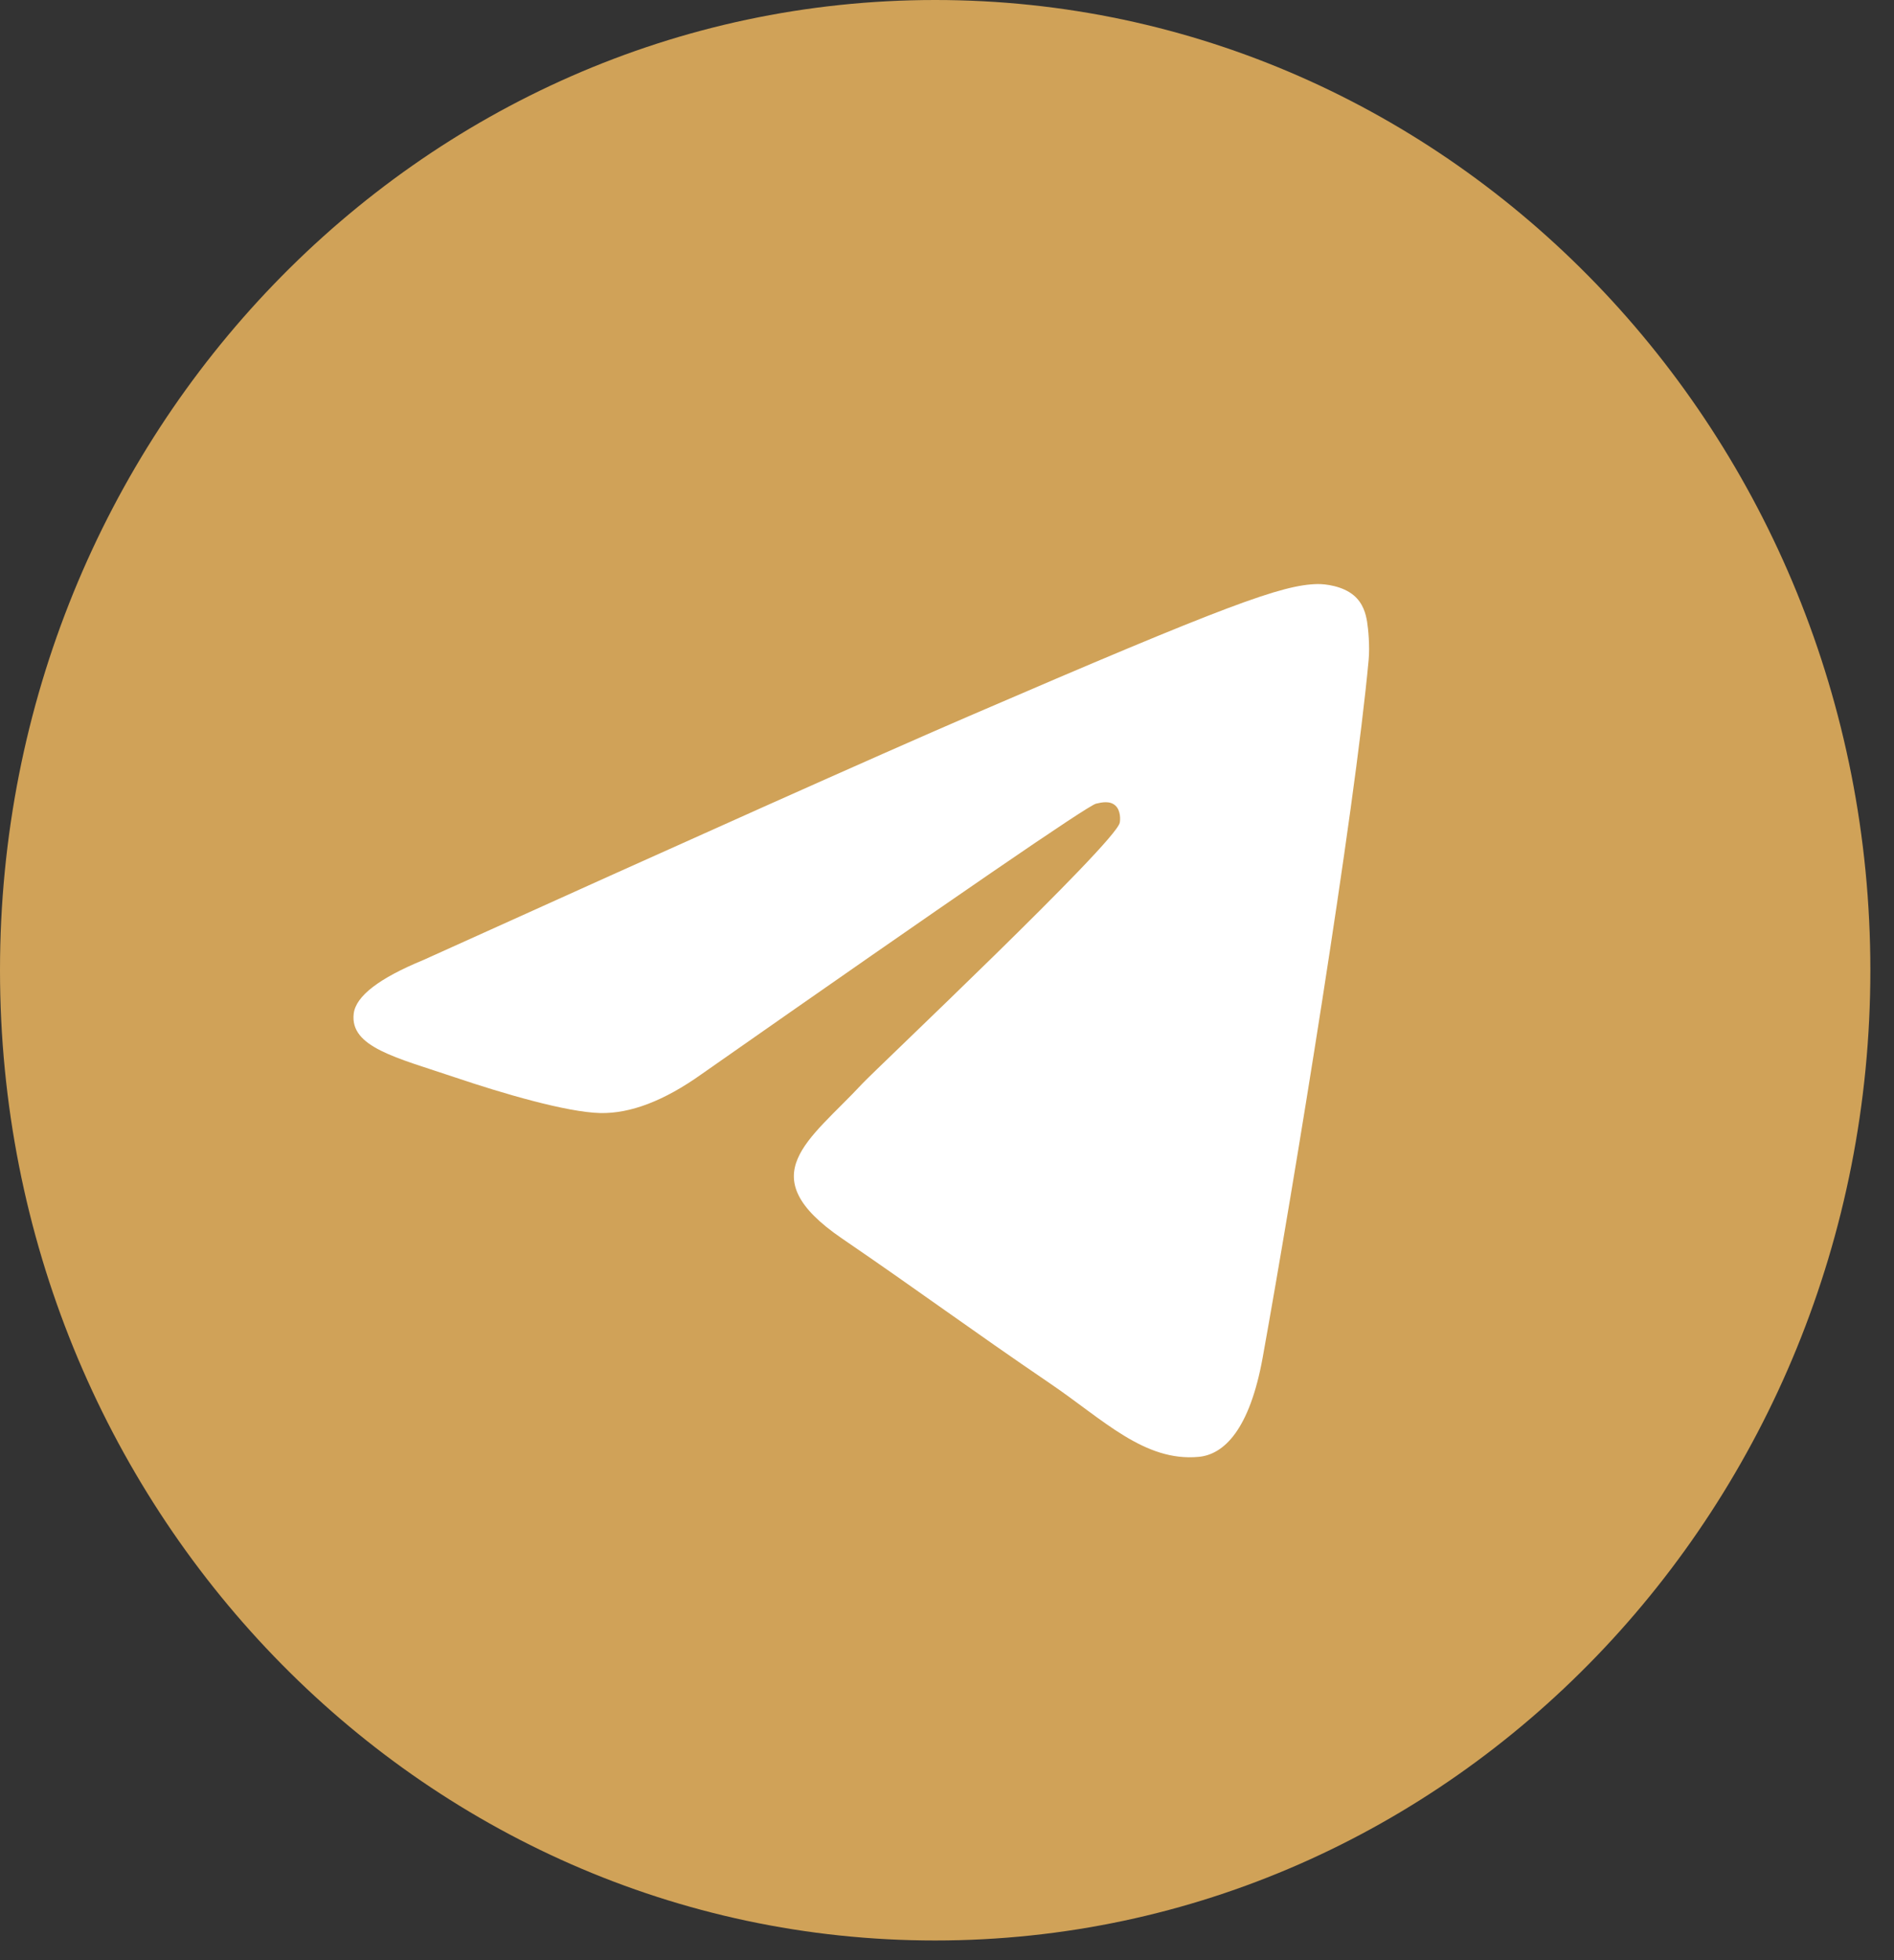 <svg width="29" height="30" viewBox="0 0 29 30" fill="none" xmlns="http://www.w3.org/2000/svg">
<rect x="0" y="0" width="29" height="30" fill="#333333" stroke="none"/>
<path d="M14.319 29.699C22.227 29.699 28.638 23.05 28.638 14.849C28.638 6.648 22.227 0 14.319 0C6.411 0 0 6.648 0 14.849C0 23.05 6.411 29.699 14.319 29.699Z" fill="#D0A258"/>
<path fill-rule="evenodd" clip-rule="evenodd" d="M6.482 14.693C10.656 12.806 13.439 11.563 14.832 10.962C18.809 9.247 19.635 8.949 20.174 8.939C20.292 8.937 20.557 8.968 20.728 9.112C20.873 9.234 20.913 9.399 20.932 9.514C20.951 9.63 20.975 9.893 20.956 10.099C20.741 12.447 19.808 18.145 19.334 20.775C19.133 21.887 18.738 22.261 18.355 22.297C17.524 22.376 16.892 21.727 16.087 21.18C14.827 20.323 14.115 19.79 12.891 18.954C11.478 17.988 12.394 17.456 13.2 16.589C13.411 16.362 17.075 12.906 17.145 12.592C17.154 12.553 17.163 12.407 17.079 12.33C16.995 12.252 16.871 12.279 16.782 12.3C16.656 12.33 14.643 13.71 10.742 16.44C10.171 16.847 9.653 17.045 9.19 17.035C8.678 17.023 7.695 16.735 6.964 16.488C6.067 16.186 5.354 16.026 5.416 15.513C5.449 15.245 5.804 14.972 6.482 14.693Z" fill="white"/>
</svg>
